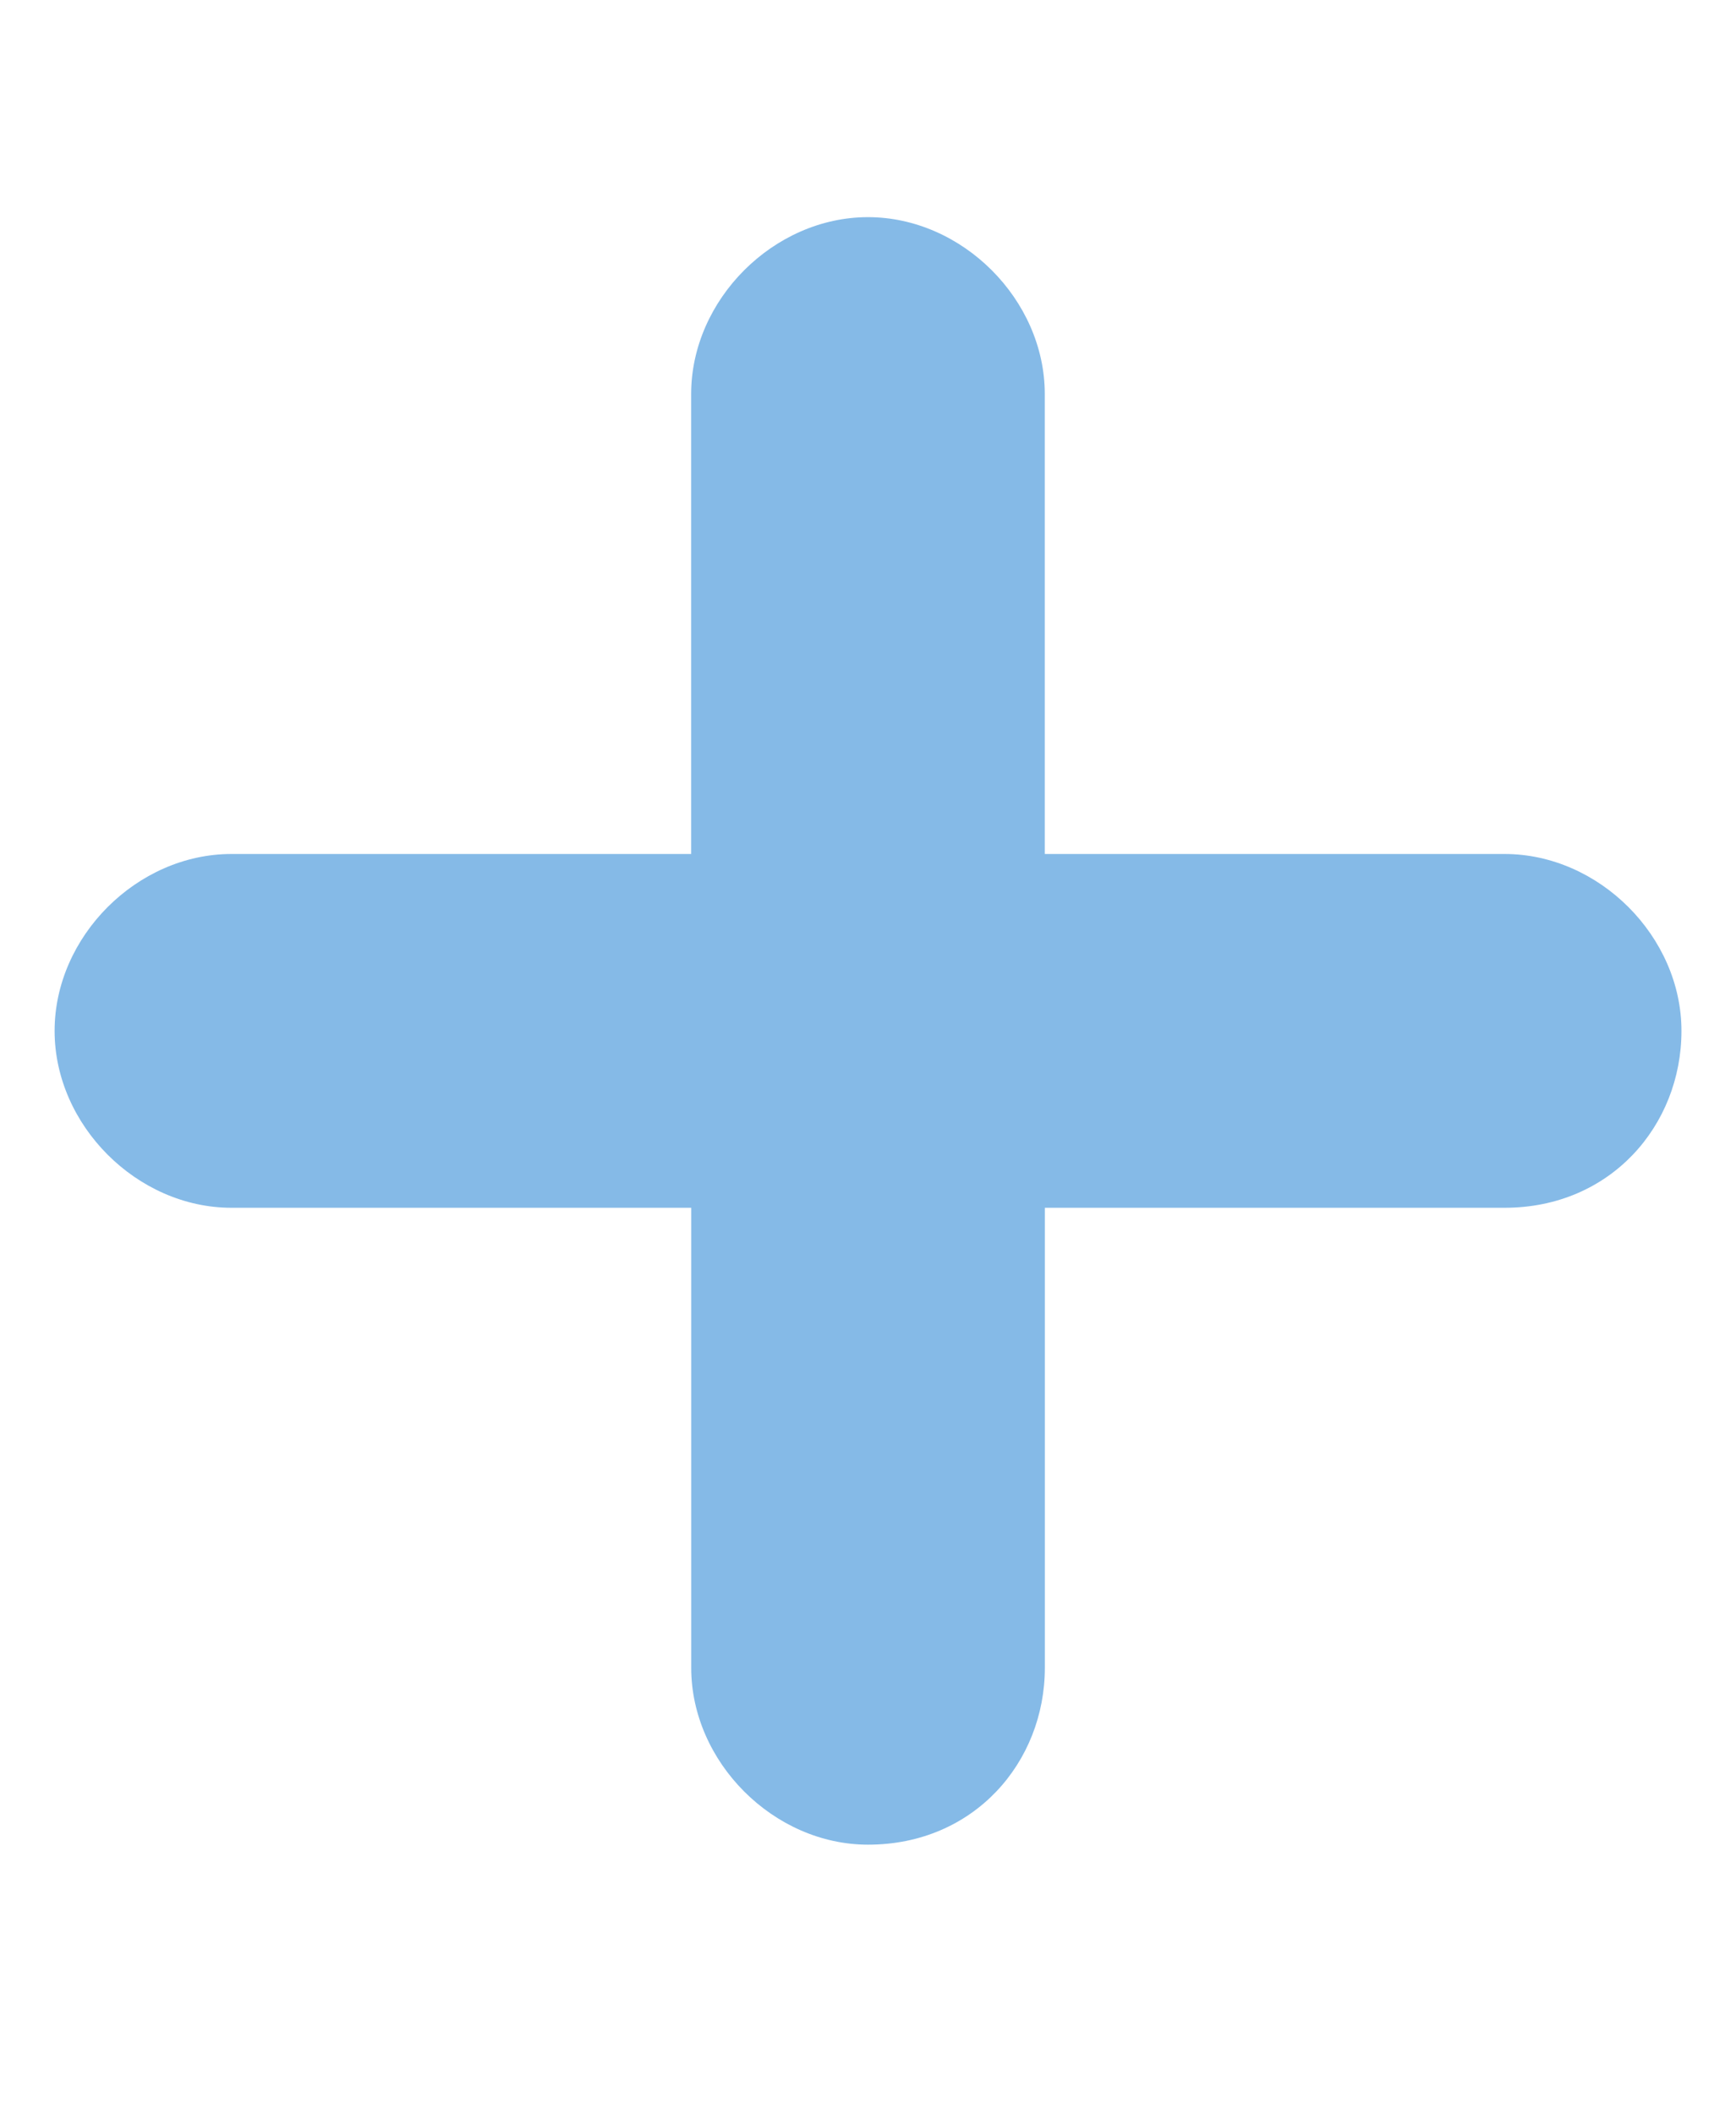 <?xml version="1.0" encoding="utf-8"?>
<!-- Generator: Adobe Illustrator 17.0.0, SVG Export Plug-In . SVG Version: 6.00 Build 0)  -->
<!DOCTYPE svg PUBLIC "-//W3C//DTD SVG 1.1//EN" "http://www.w3.org/Graphics/SVG/1.1/DTD/svg11.dtd">
<svg version="1.1" id="Ebene_1" xmlns="http://www.w3.org/2000/svg" xmlns:xlink="http://www.w3.org/1999/xlink" x="0px" y="0px"
	 width="25.625px" height="31.188px" viewBox="0 0 25.625 31.188" enable-background="new 0 0 25.625 31.188" xml:space="preserve">
<path fill="#85BAE7" d="M22.209,12.6h-6.787V5.814c0-1.392-1.218-2.61-2.61-2.61s-2.61,1.218-2.61,2.61V12.6H3.416
	c-1.392,0-2.61,1.218-2.61,2.61s1.218,2.61,2.61,2.61h6.787v6.787c0,1.392,1.218,2.61,2.61,2.61c1.566,0,2.61-1.218,2.61-2.61
	v-6.787h6.787c1.566,0,2.61-1.218,2.61-2.61S23.602,12.6,22.209,12.6z"/>
</svg>
